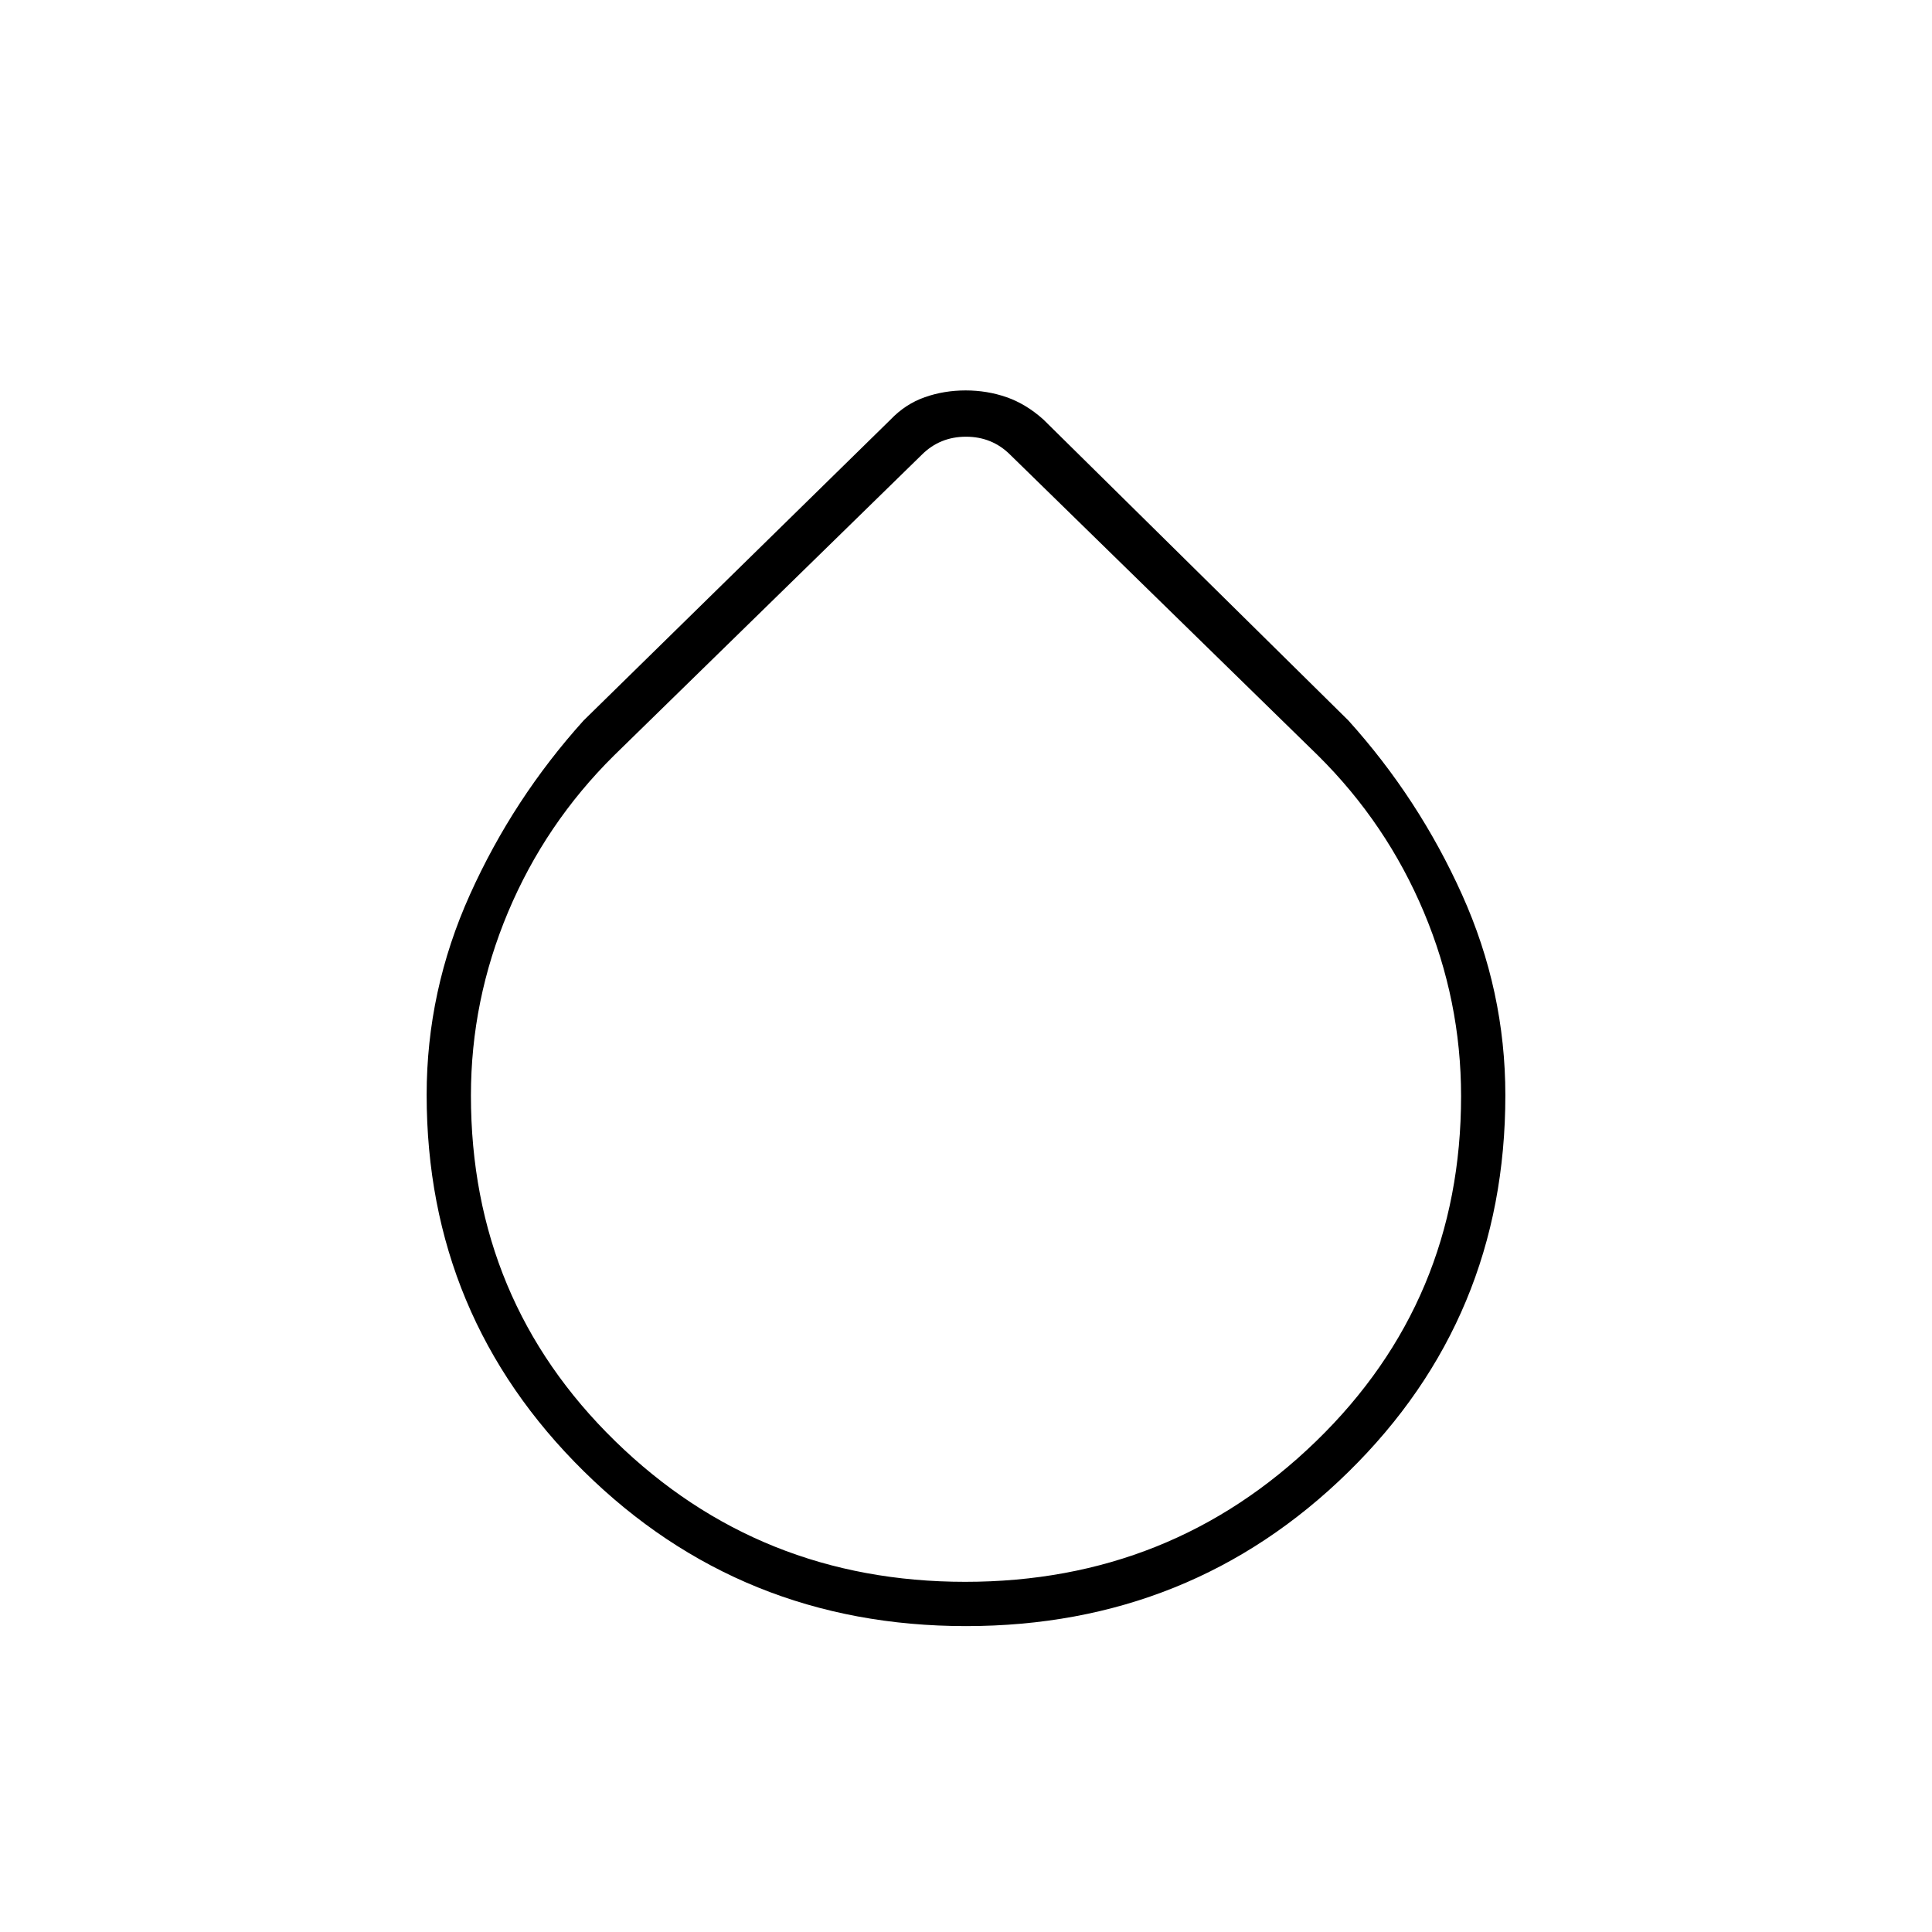 <svg xmlns="http://www.w3.org/2000/svg" height="48" viewBox="0 -960 960 960" width="48"><path d="M480-152q-111.89 0-189.94-76.96Q212-305.91 212-415.97q0-51.75 21.5-99.49Q255-563.2 290-602l152.5-149.5q7.42-7.76 17.02-11.13 9.6-3.37 20.29-3.37t20.37 3.37q9.67 3.37 18.32 11.13L670-602q35 38.8 56.5 86.58t21.5 99.64q0 110.7-78.06 187.24Q591.89-152 480-152Zm-.35-22Q582-174 654-243.9q72-69.91 72-171.44 0-47.45-18.48-91.41-18.48-43.97-52.52-77.75L502-734q-9-9-22-9t-22 9L305-584.5q-34.04 33.74-52.52 77.66Q234-462.93 234-415.64q0 101.77 71.65 171.7 71.64 69.94 174 69.94Z"/></svg>
